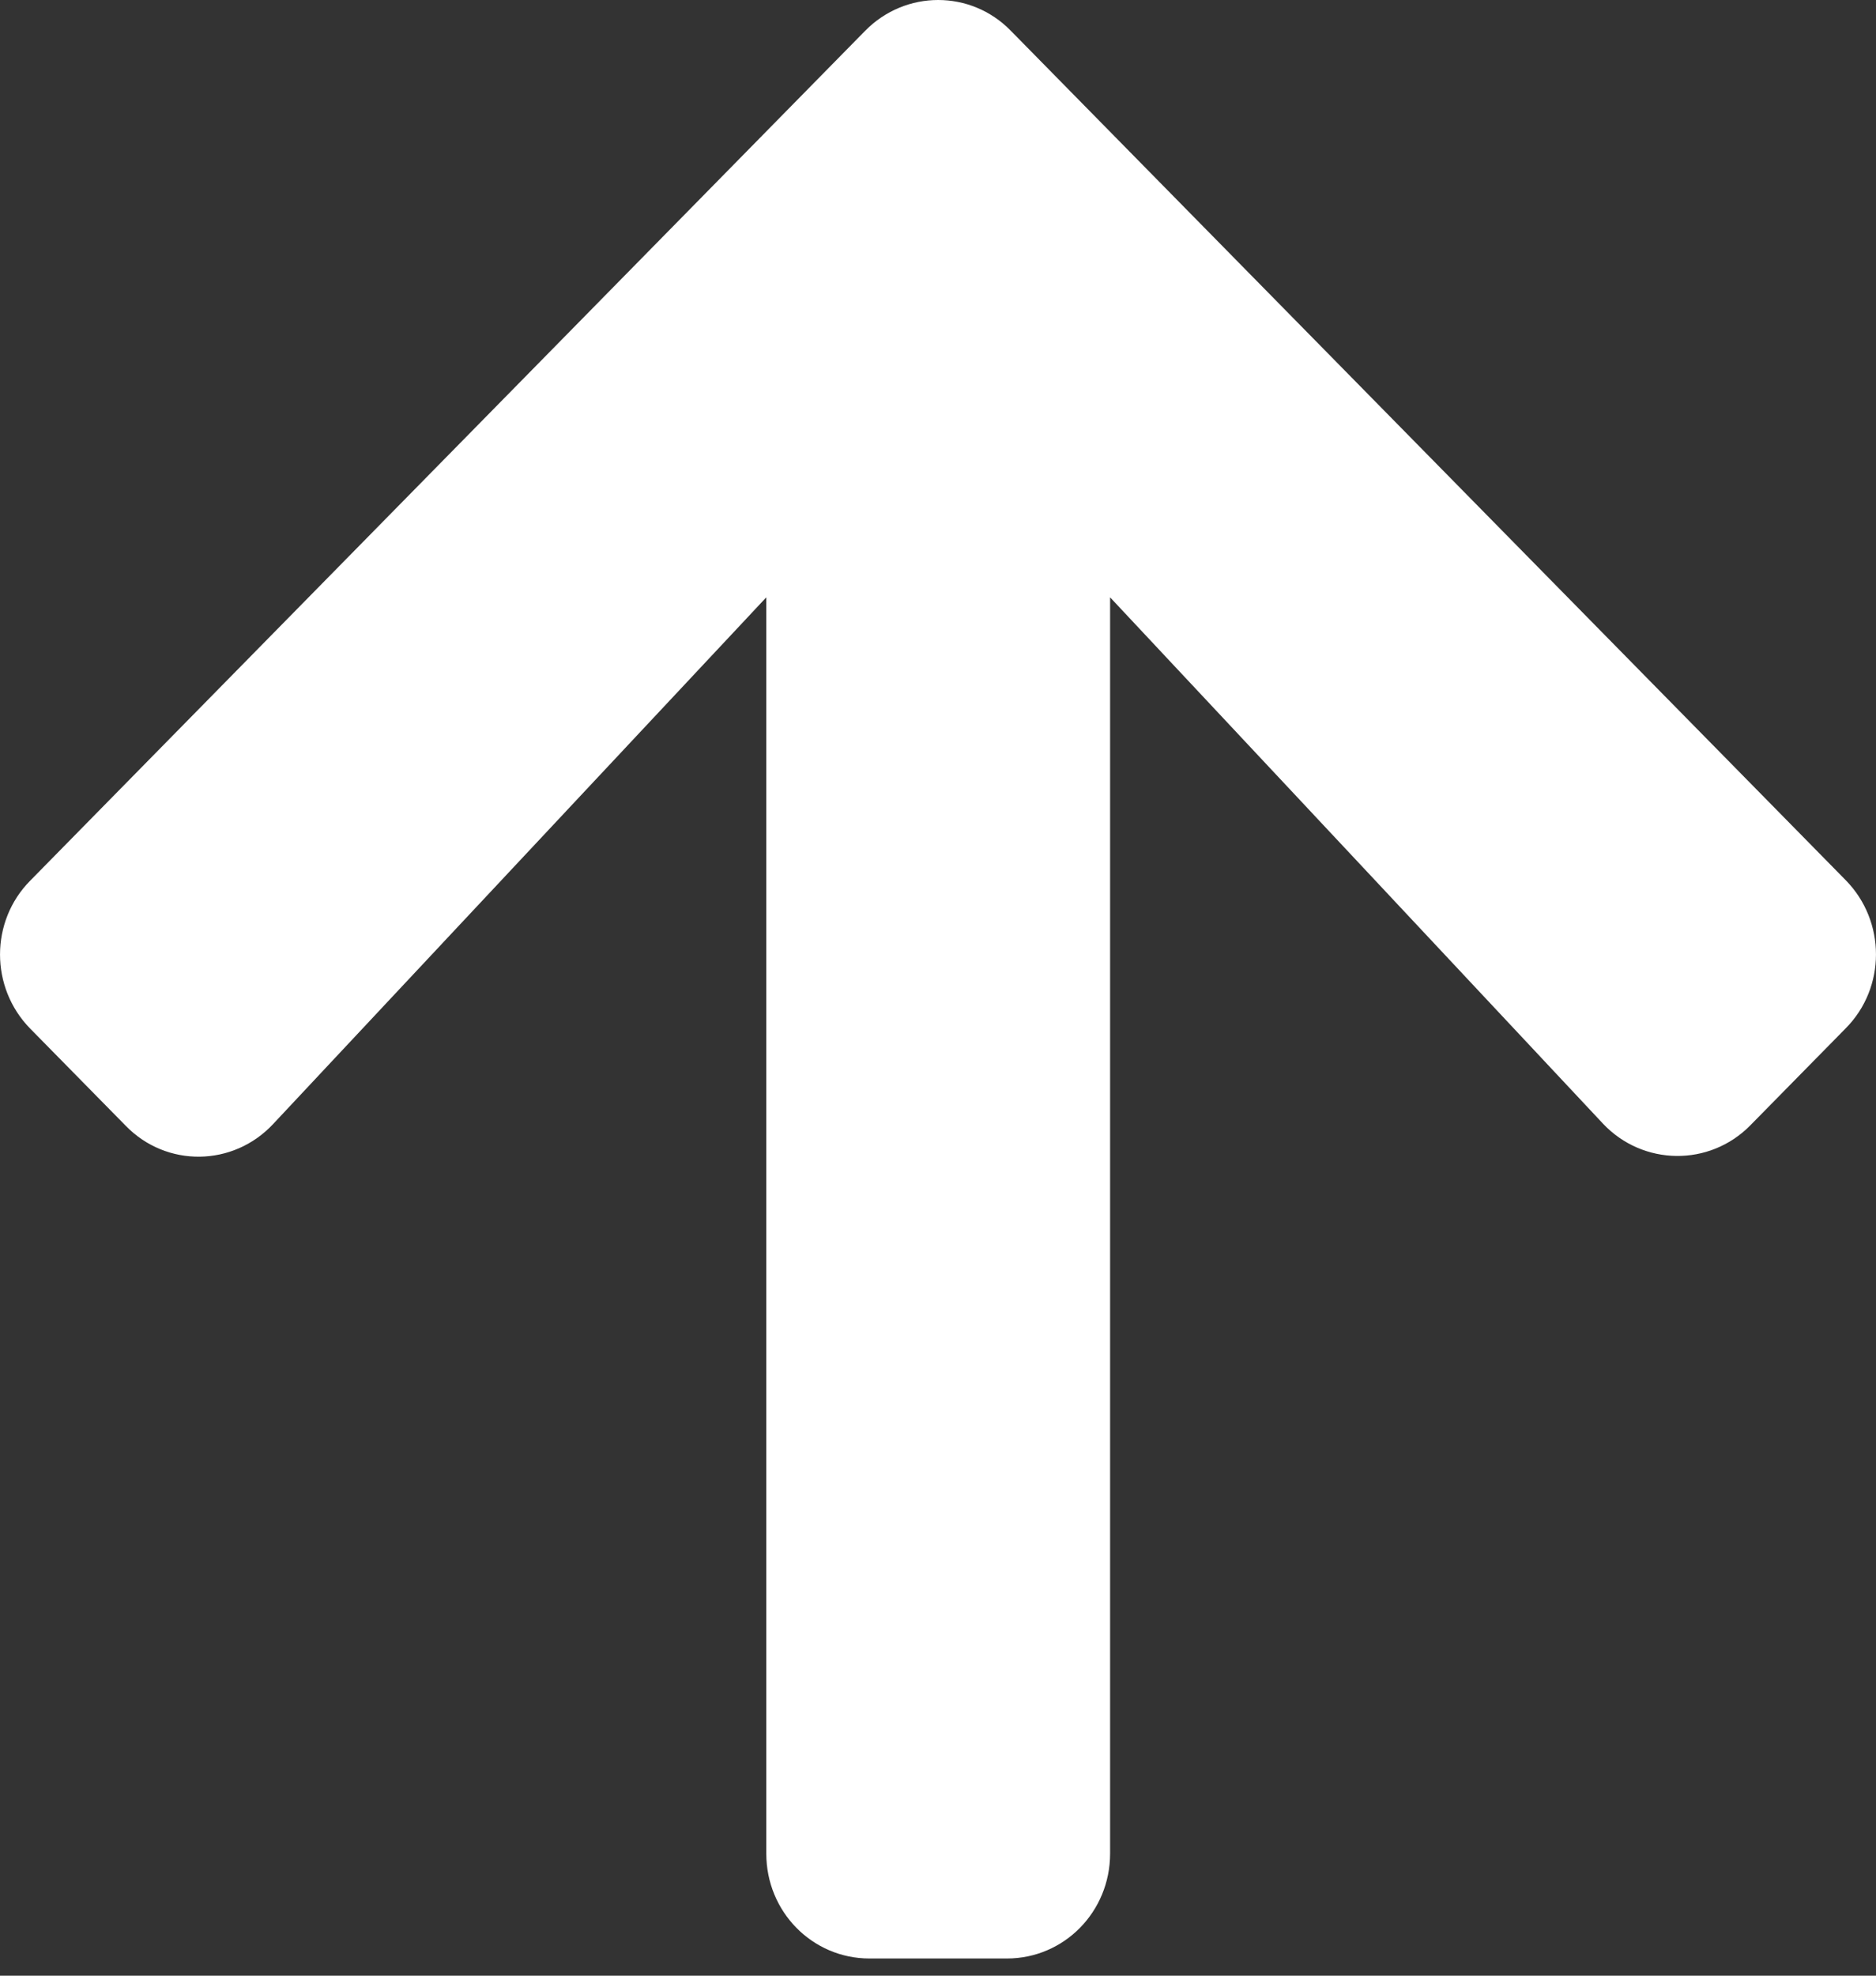 <svg width="19" height="20" viewBox="0 0 19 20" fill="none" xmlns="http://www.w3.org/2000/svg">
<rect x="0" y="0" width="19" height="20" fill="#333333" stroke="none"/>
<path id="Vector" d="M1.273 11.396L0.307 10.414C-0.102 9.998 -0.102 9.326 0.307 8.914L8.762 0.312C9.171 -0.104 9.833 -0.104 10.238 0.312L18.693 8.91C19.102 9.326 19.102 9.998 18.693 10.41L17.727 11.392C17.314 11.812 16.639 11.804 16.234 11.374L11.243 6.047V18.764C11.243 19.353 10.777 19.826 10.198 19.826H8.806C8.227 19.826 7.761 19.353 7.761 18.764V6.047L2.766 11.379C2.361 11.812 1.686 11.821 1.273 11.396Z" fill="white"/>
</svg>
